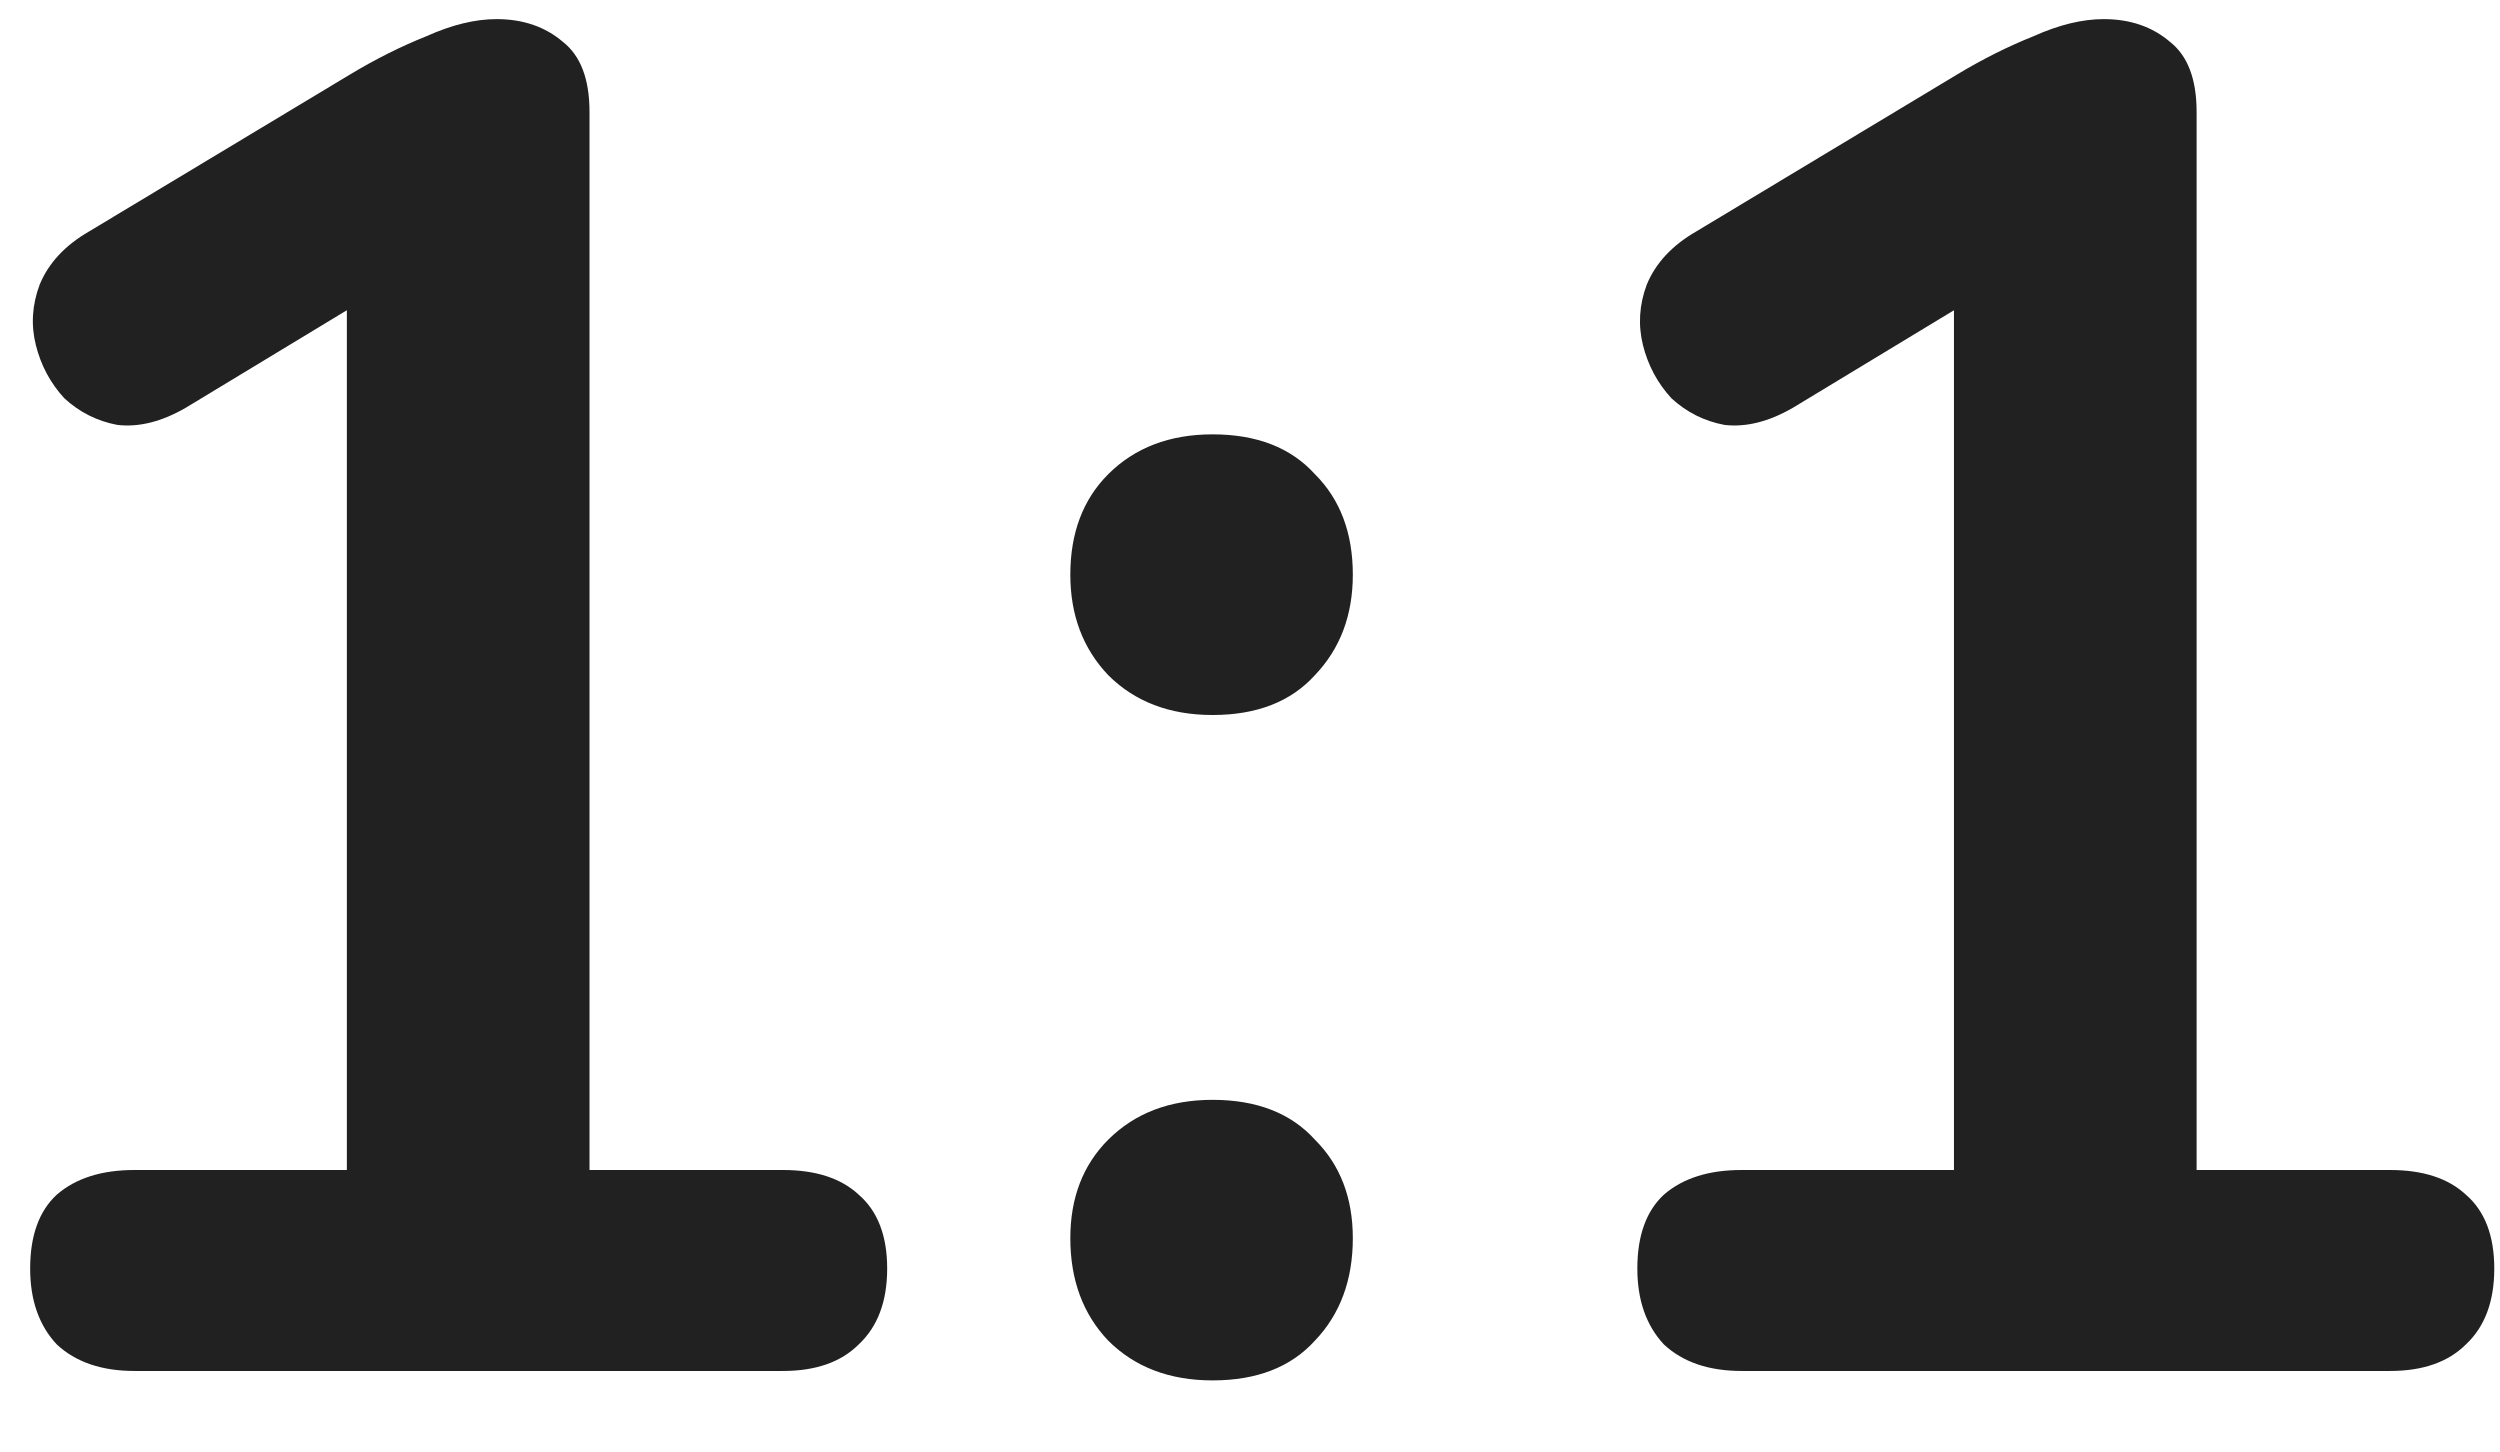 <svg width="31" height="18" viewBox="0 0 31 18" fill="none" xmlns="http://www.w3.org/2000/svg">
<path d="M1.668 17C1.26 17 0.939 16.89 0.704 16.671C0.484 16.436 0.374 16.122 0.374 15.73C0.374 15.323 0.484 15.017 0.704 14.814C0.939 14.61 1.26 14.508 1.668 14.508H4.301V2.965H5.758L2.302 5.057C2.005 5.229 1.722 5.3 1.456 5.269C1.205 5.222 0.986 5.112 0.798 4.939C0.625 4.751 0.508 4.532 0.445 4.281C0.382 4.03 0.398 3.78 0.492 3.529C0.602 3.262 0.806 3.043 1.103 2.871L4.348 0.919C4.661 0.731 4.975 0.574 5.288 0.449C5.602 0.308 5.891 0.237 6.158 0.237C6.487 0.237 6.761 0.332 6.981 0.52C7.2 0.692 7.31 0.982 7.31 1.389V14.508H9.708C10.115 14.508 10.429 14.61 10.648 14.814C10.883 15.017 11.001 15.323 11.001 15.73C11.001 16.138 10.883 16.451 10.648 16.671C10.429 16.89 10.115 17 9.708 17H1.668ZM15.036 17.117C14.503 17.117 14.072 16.953 13.742 16.624C13.429 16.295 13.272 15.871 13.272 15.354C13.272 14.853 13.429 14.445 13.742 14.132C14.072 13.803 14.503 13.638 15.036 13.638C15.584 13.638 16.007 13.803 16.305 14.132C16.619 14.445 16.775 14.853 16.775 15.354C16.775 15.871 16.619 16.295 16.305 16.624C16.007 16.953 15.584 17.117 15.036 17.117ZM15.036 8.866C14.503 8.866 14.072 8.701 13.742 8.372C13.429 8.043 13.272 7.627 13.272 7.126C13.272 6.609 13.429 6.193 13.742 5.88C14.072 5.551 14.503 5.386 15.036 5.386C15.584 5.386 16.007 5.551 16.305 5.88C16.619 6.193 16.775 6.609 16.775 7.126C16.775 7.627 16.619 8.043 16.305 8.372C16.007 8.701 15.584 8.866 15.036 8.866ZM21.596 17C21.188 17 20.867 16.89 20.632 16.671C20.413 16.436 20.303 16.122 20.303 15.73C20.303 15.323 20.413 15.017 20.632 14.814C20.867 14.61 21.188 14.508 21.596 14.508H24.229V2.965H25.686L22.231 5.057C21.933 5.229 21.651 5.3 21.384 5.269C21.133 5.222 20.914 5.112 20.726 4.939C20.553 4.751 20.436 4.532 20.373 4.281C20.311 4.03 20.326 3.78 20.42 3.529C20.53 3.262 20.734 3.043 21.032 2.871L24.276 0.919C24.589 0.731 24.903 0.574 25.216 0.449C25.53 0.308 25.82 0.237 26.086 0.237C26.415 0.237 26.69 0.332 26.909 0.52C27.128 0.692 27.238 0.982 27.238 1.389V14.508H29.636C30.044 14.508 30.357 14.61 30.577 14.814C30.812 15.017 30.929 15.323 30.929 15.73C30.929 16.138 30.812 16.451 30.577 16.671C30.357 16.89 30.044 17 29.636 17H21.596Z" fill="black" fill-opacity="0.87"/>
</svg>
